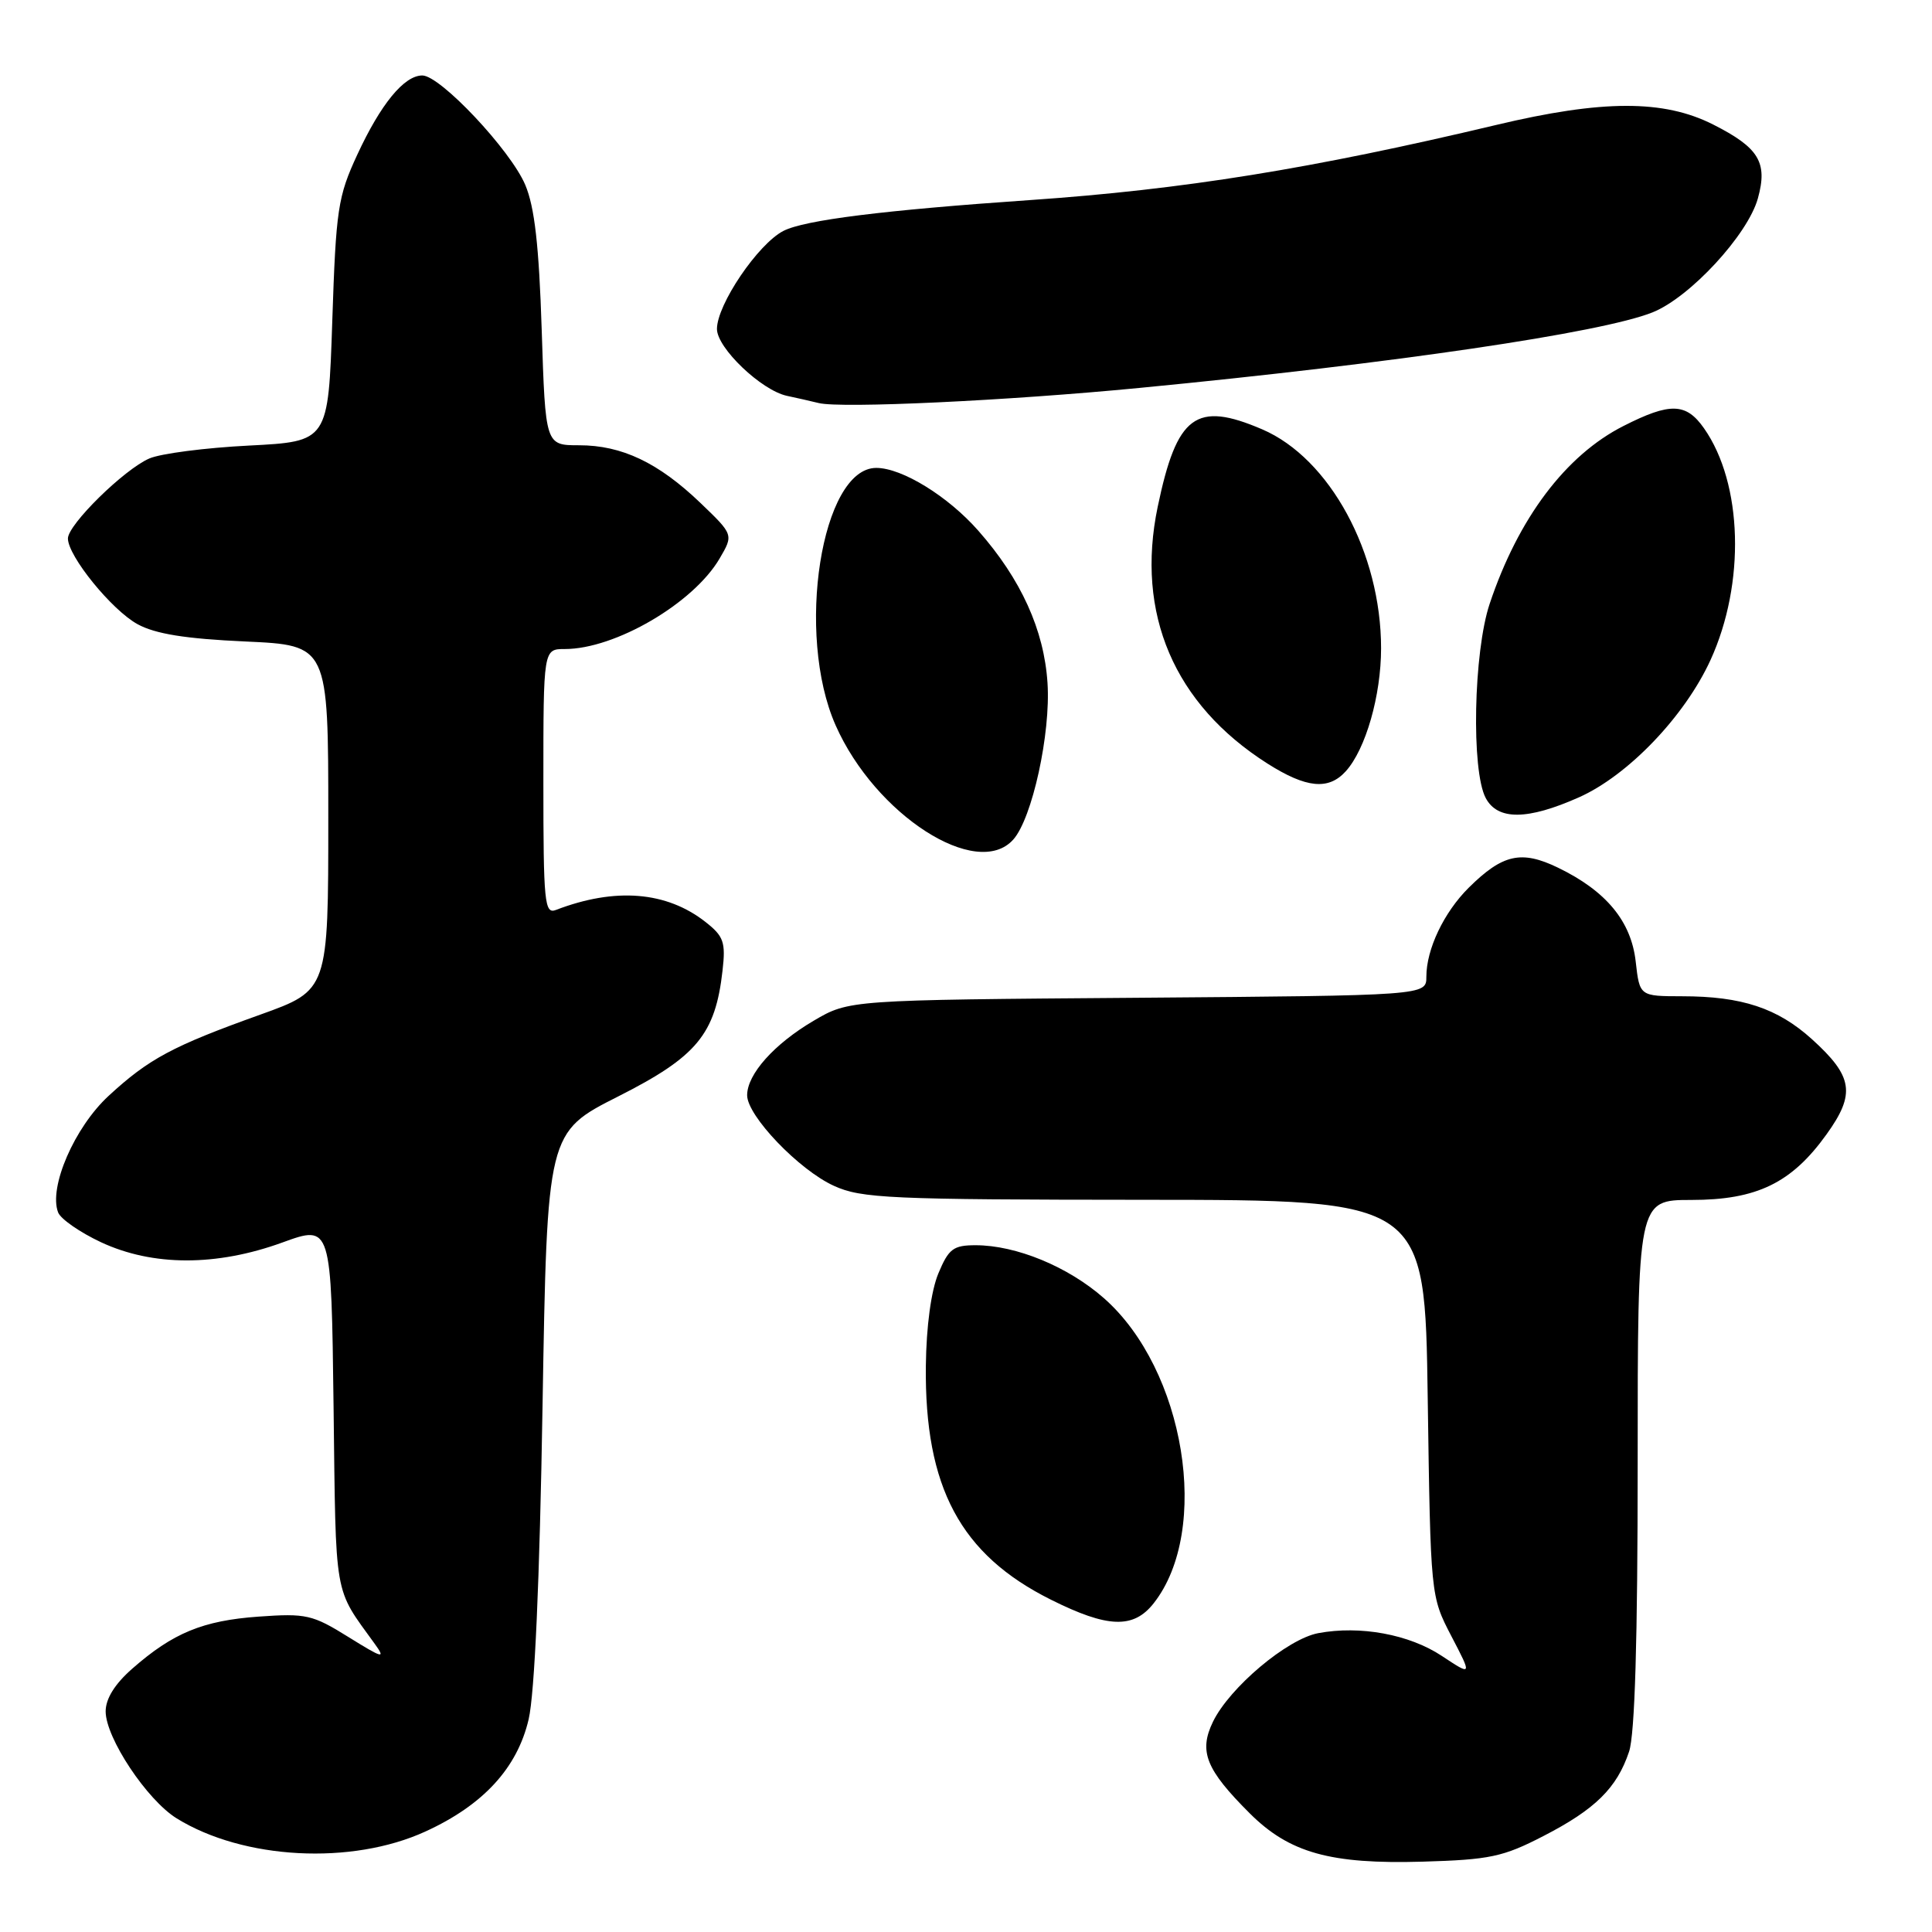 <?xml version="1.0" encoding="UTF-8" standalone="no"?>
<!DOCTYPE svg PUBLIC "-//W3C//DTD SVG 1.1//EN" "http://www.w3.org/Graphics/SVG/1.1/DTD/svg11.dtd" >
<svg xmlns="http://www.w3.org/2000/svg" xmlns:xlink="http://www.w3.org/1999/xlink" version="1.1" viewBox="0 0 256 256">
 <g >
 <path fill="currentColor"
d=" M 204.50 243.29 C 211.38 239.75 214.25 236.92 215.86 232.10 C 216.63 229.82 217.00 217.25 217.00 193.85 C 217.00 159.00 217.00 159.00 224.11 159.00 C 232.78 159.00 237.40 156.76 242.03 150.30 C 245.90 144.92 245.54 142.63 240.08 137.69 C 235.53 133.58 230.79 132.01 222.88 132.01 C 217.26 132.00 217.26 132.00 216.74 127.42 C 216.14 122.07 212.83 118.06 206.44 114.97 C 201.58 112.62 199.10 113.18 194.61 117.63 C 191.32 120.90 189.00 125.77 189.00 129.42 C 189.00 131.91 189.00 131.91 150.75 132.21 C 112.50 132.50 112.50 132.50 107.82 135.25 C 102.58 138.33 99.00 142.34 99.00 145.13 C 99.00 147.85 105.87 155.03 110.50 157.13 C 114.14 158.79 117.87 158.96 151.65 158.98 C 188.81 159.00 188.81 159.00 189.18 185.25 C 189.56 211.50 189.56 211.50 192.31 216.79 C 195.07 222.08 195.07 222.08 191.05 219.42 C 186.74 216.56 180.22 215.36 174.68 216.40 C 170.56 217.17 162.92 223.61 160.72 228.15 C 158.82 232.08 159.79 234.48 165.60 240.28 C 170.86 245.52 176.28 247.03 188.50 246.68 C 197.40 246.42 199.16 246.05 204.50 243.29 Z  M 56.38 242.68 C 64.03 239.18 68.54 234.28 70.05 227.81 C 70.84 224.41 71.51 209.45 71.89 186.27 C 72.50 150.04 72.50 150.04 81.94 145.27 C 92.34 140.01 94.79 137.05 95.74 128.60 C 96.17 124.84 95.89 124.06 93.50 122.18 C 88.33 118.11 81.52 117.56 73.67 120.57 C 72.15 121.16 72.00 119.64 72.00 103.61 C 72.00 86.00 72.00 86.00 74.85 86.00 C 81.51 86.00 91.88 79.94 95.35 74.01 C 97.20 70.85 97.20 70.85 92.80 66.63 C 87.23 61.30 82.40 59.00 76.73 59.00 C 72.27 59.00 72.27 59.00 71.78 43.75 C 71.42 32.55 70.84 27.44 69.60 24.50 C 67.65 19.89 58.34 10.00 55.96 10.00 C 53.55 10.00 50.45 13.78 47.34 20.50 C 44.77 26.05 44.52 27.71 44.03 42.50 C 43.50 58.50 43.50 58.50 33.00 59.04 C 27.22 59.33 21.28 60.10 19.79 60.75 C 16.45 62.19 9.00 69.51 9.00 71.35 C 9.00 73.69 14.82 80.85 18.23 82.71 C 20.59 84.00 24.57 84.64 32.50 85.00 C 43.50 85.50 43.50 85.50 43.50 108.36 C 43.50 131.21 43.50 131.21 34.50 134.44 C 22.88 138.60 19.72 140.29 14.39 145.21 C 9.87 149.38 6.42 157.33 7.70 160.65 C 8.03 161.52 10.60 163.30 13.40 164.61 C 20.25 167.80 28.68 167.81 37.41 164.64 C 43.90 162.28 43.90 162.28 44.20 186.44 C 44.52 212.18 44.18 210.23 49.65 217.81 C 51.14 219.86 50.75 219.76 46.18 216.92 C 41.41 213.95 40.57 213.76 34.26 214.21 C 26.88 214.74 22.92 216.37 17.51 221.12 C 15.21 223.14 14.00 225.09 14.00 226.77 C 14.00 230.27 19.47 238.51 23.42 240.95 C 32.26 246.41 46.59 247.17 56.38 242.68 Z  M 152.87 212.44 C 160.49 202.75 157.02 181.47 146.28 172.02 C 141.54 167.84 134.65 165.00 129.27 165.00 C 126.32 165.00 125.70 165.47 124.34 168.73 C 123.38 171.03 122.74 175.74 122.68 180.98 C 122.50 197.07 127.26 205.98 139.24 211.96 C 146.78 215.73 150.19 215.85 152.87 212.44 Z  M 134.26 111.25 C 136.77 108.45 139.24 97.19 138.80 90.50 C 138.35 83.48 135.29 76.74 129.63 70.32 C 125.61 65.75 119.52 62.00 116.11 62.00 C 108.84 62.00 105.37 84.03 110.73 96.12 C 115.98 107.98 129.44 116.63 134.26 111.25 Z  M 209.22 105.65 C 215.73 102.75 223.23 94.92 226.65 87.46 C 231.29 77.31 230.93 64.07 225.79 56.75 C 223.42 53.37 221.31 53.30 215.13 56.44 C 207.46 60.32 201.18 68.67 197.39 80.00 C 195.25 86.39 194.93 102.13 196.87 105.75 C 198.45 108.72 202.41 108.68 209.22 105.65 Z  M 178.32 102.20 C 180.96 99.28 183.00 92.17 183.00 85.90 C 183.00 73.25 176.20 60.73 167.25 56.89 C 158.46 53.12 155.94 55.00 153.40 67.16 C 150.45 81.32 155.58 93.32 167.95 101.18 C 173.09 104.44 176.03 104.73 178.32 102.20 Z  M 151.00 51.40 C 184.66 48.15 212.23 44.09 218.97 41.39 C 223.93 39.41 231.60 31.10 232.93 26.28 C 234.25 21.52 233.07 19.57 227.00 16.50 C 220.46 13.19 212.33 13.20 198.24 16.56 C 173.85 22.36 156.79 25.11 136.50 26.51 C 117.07 27.85 106.59 29.16 103.80 30.60 C 100.43 32.34 95.00 40.36 95.00 43.59 C 95.00 46.11 100.88 51.72 104.27 52.45 C 105.50 52.71 107.40 53.14 108.50 53.41 C 111.50 54.13 133.47 53.10 151.00 51.40 Z "/>
</g>
</svg>